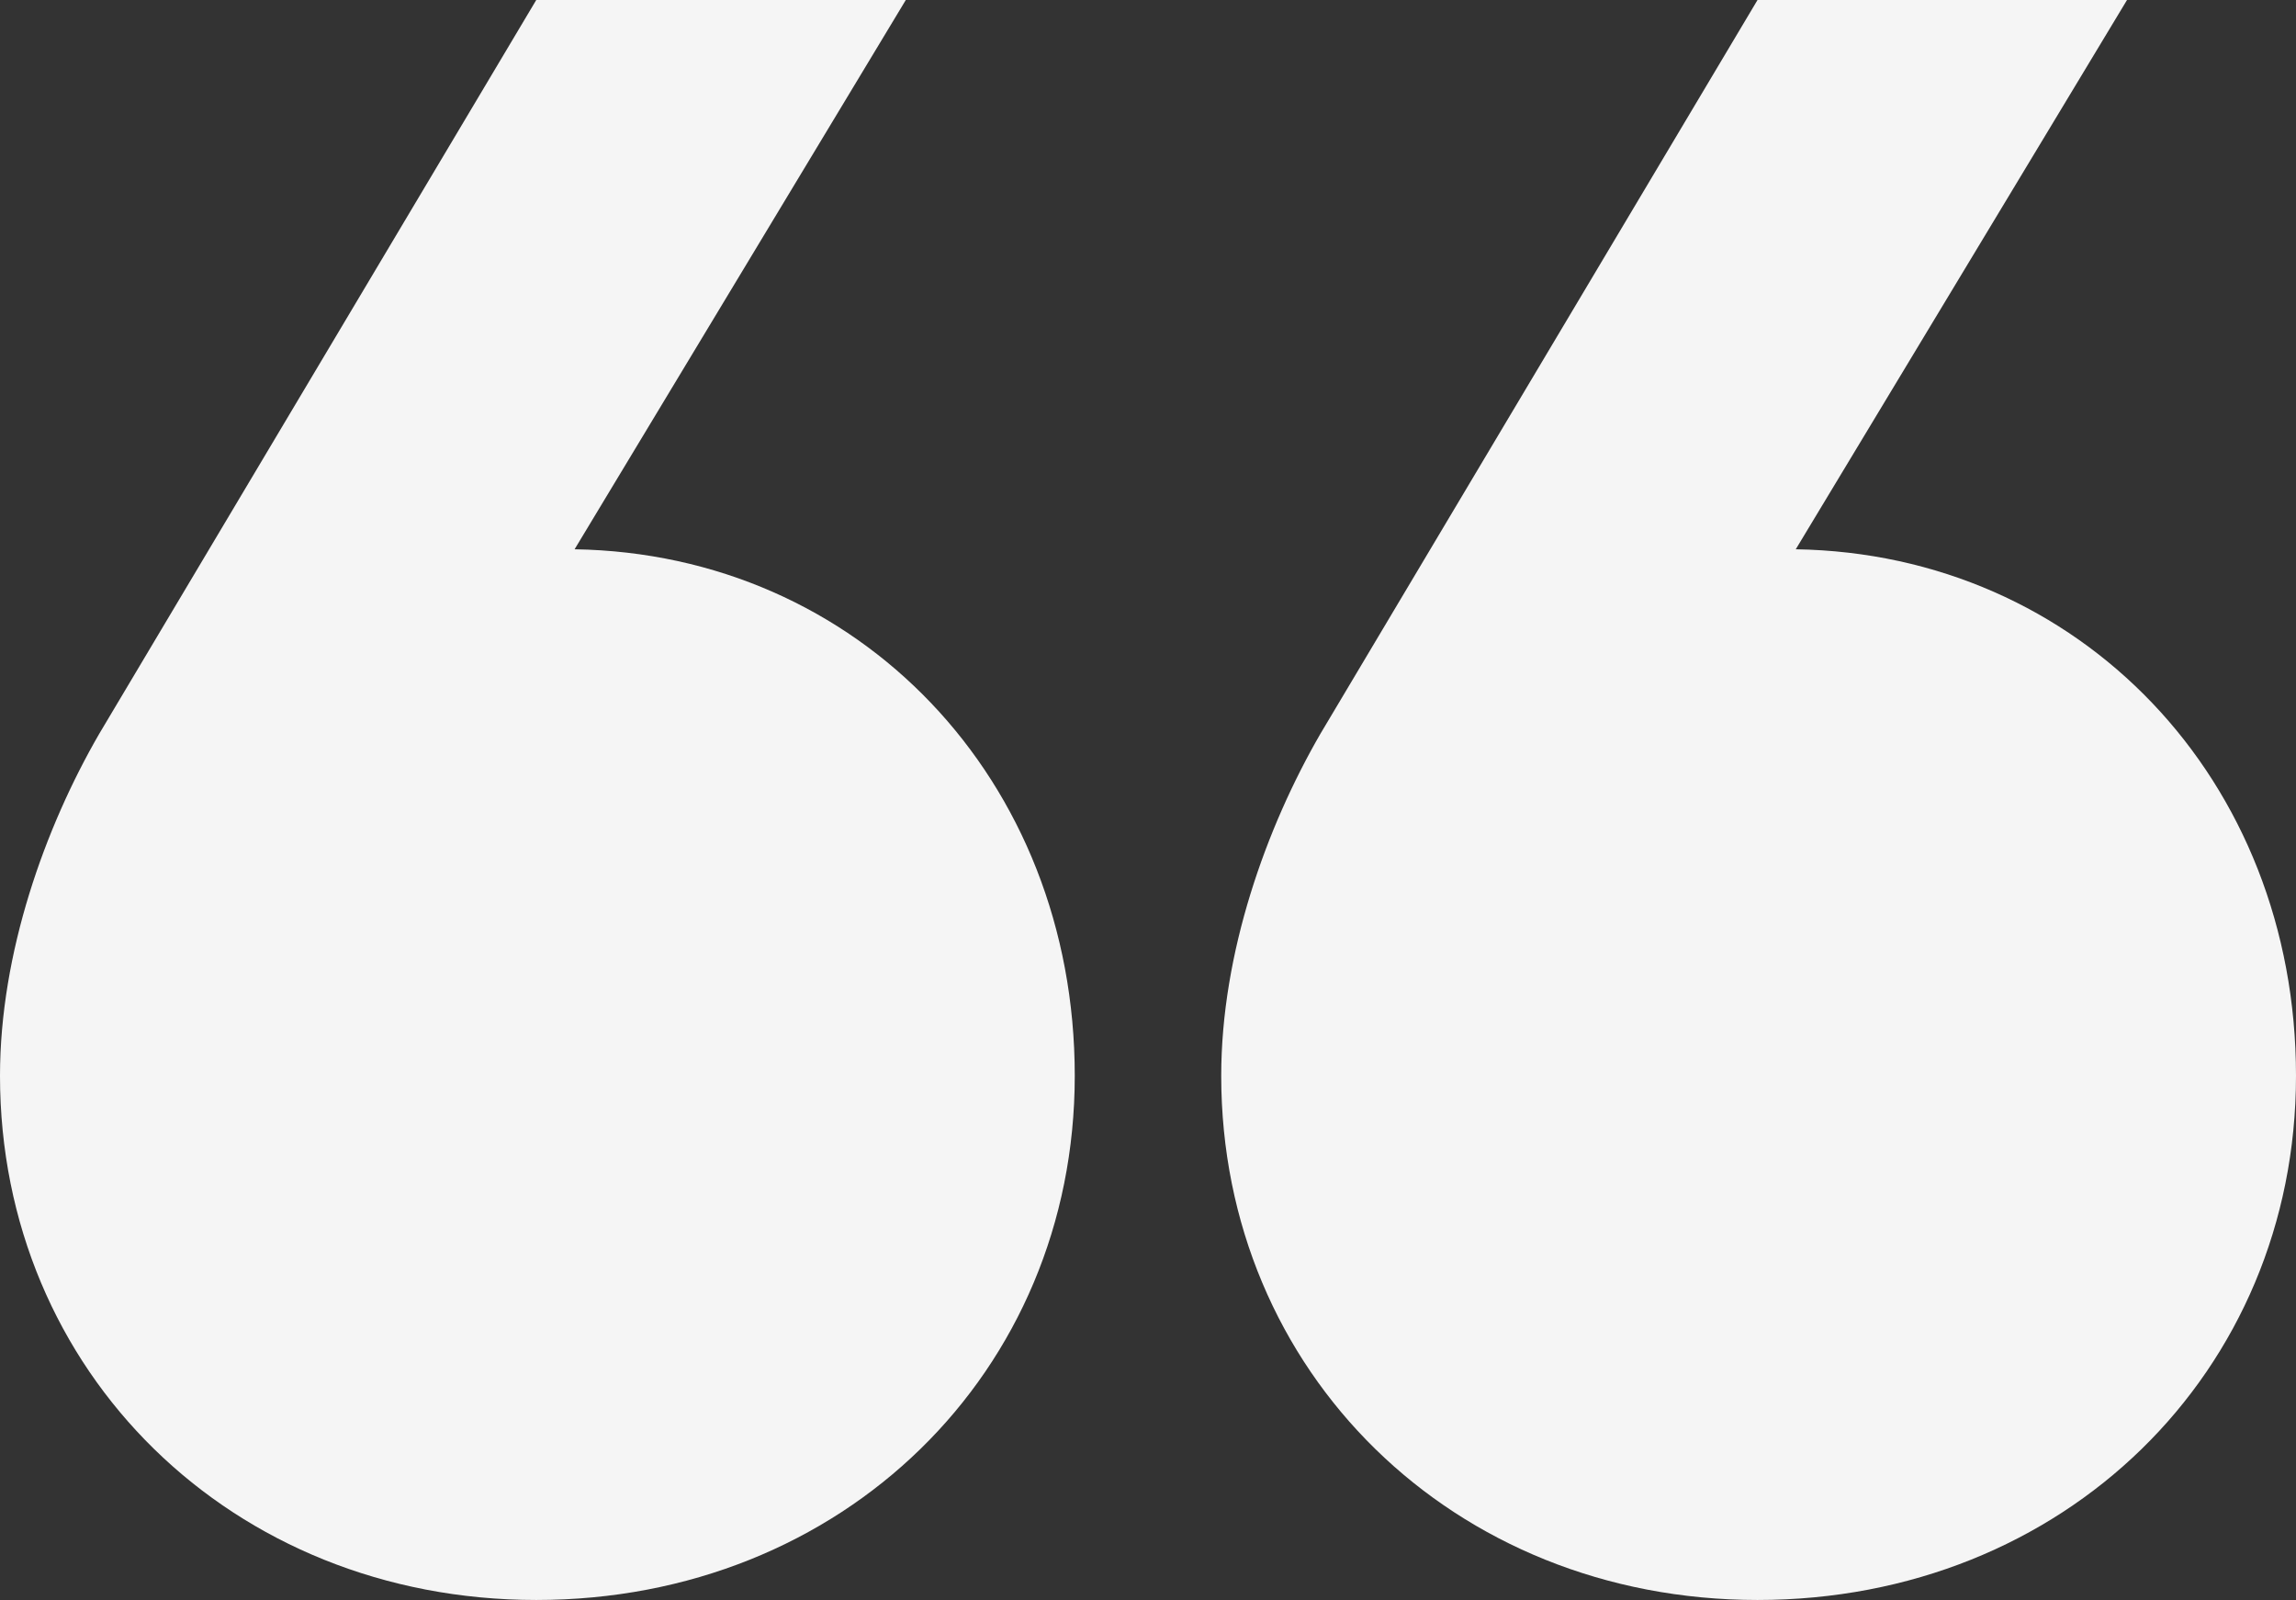 <svg xmlns="http://www.w3.org/2000/svg" width="295" height="205.553"><rect width="100%" height="100%" fill="#333333" stroke="none"/><path d="M116.381 0L73.826 70.567c36.475.585 64.264 29.571 64.264 67.64s-29.817 67.346-69.19 67.346c-39.081 0-68.9-29.281-68.9-67.346 0-15.811 5.793-31.915 12.743-43.924L68.9 0zm156.907 0l-42.561 70.567c36.478.586 64.273 29.572 64.273 67.64s-29.818 67.346-69.187 67.346c-39.087 0-68.905-29.281-68.905-67.346 0-15.811 5.79-31.915 12.737-43.924L225.813 0z" fill="#f5f5f5"/></svg>